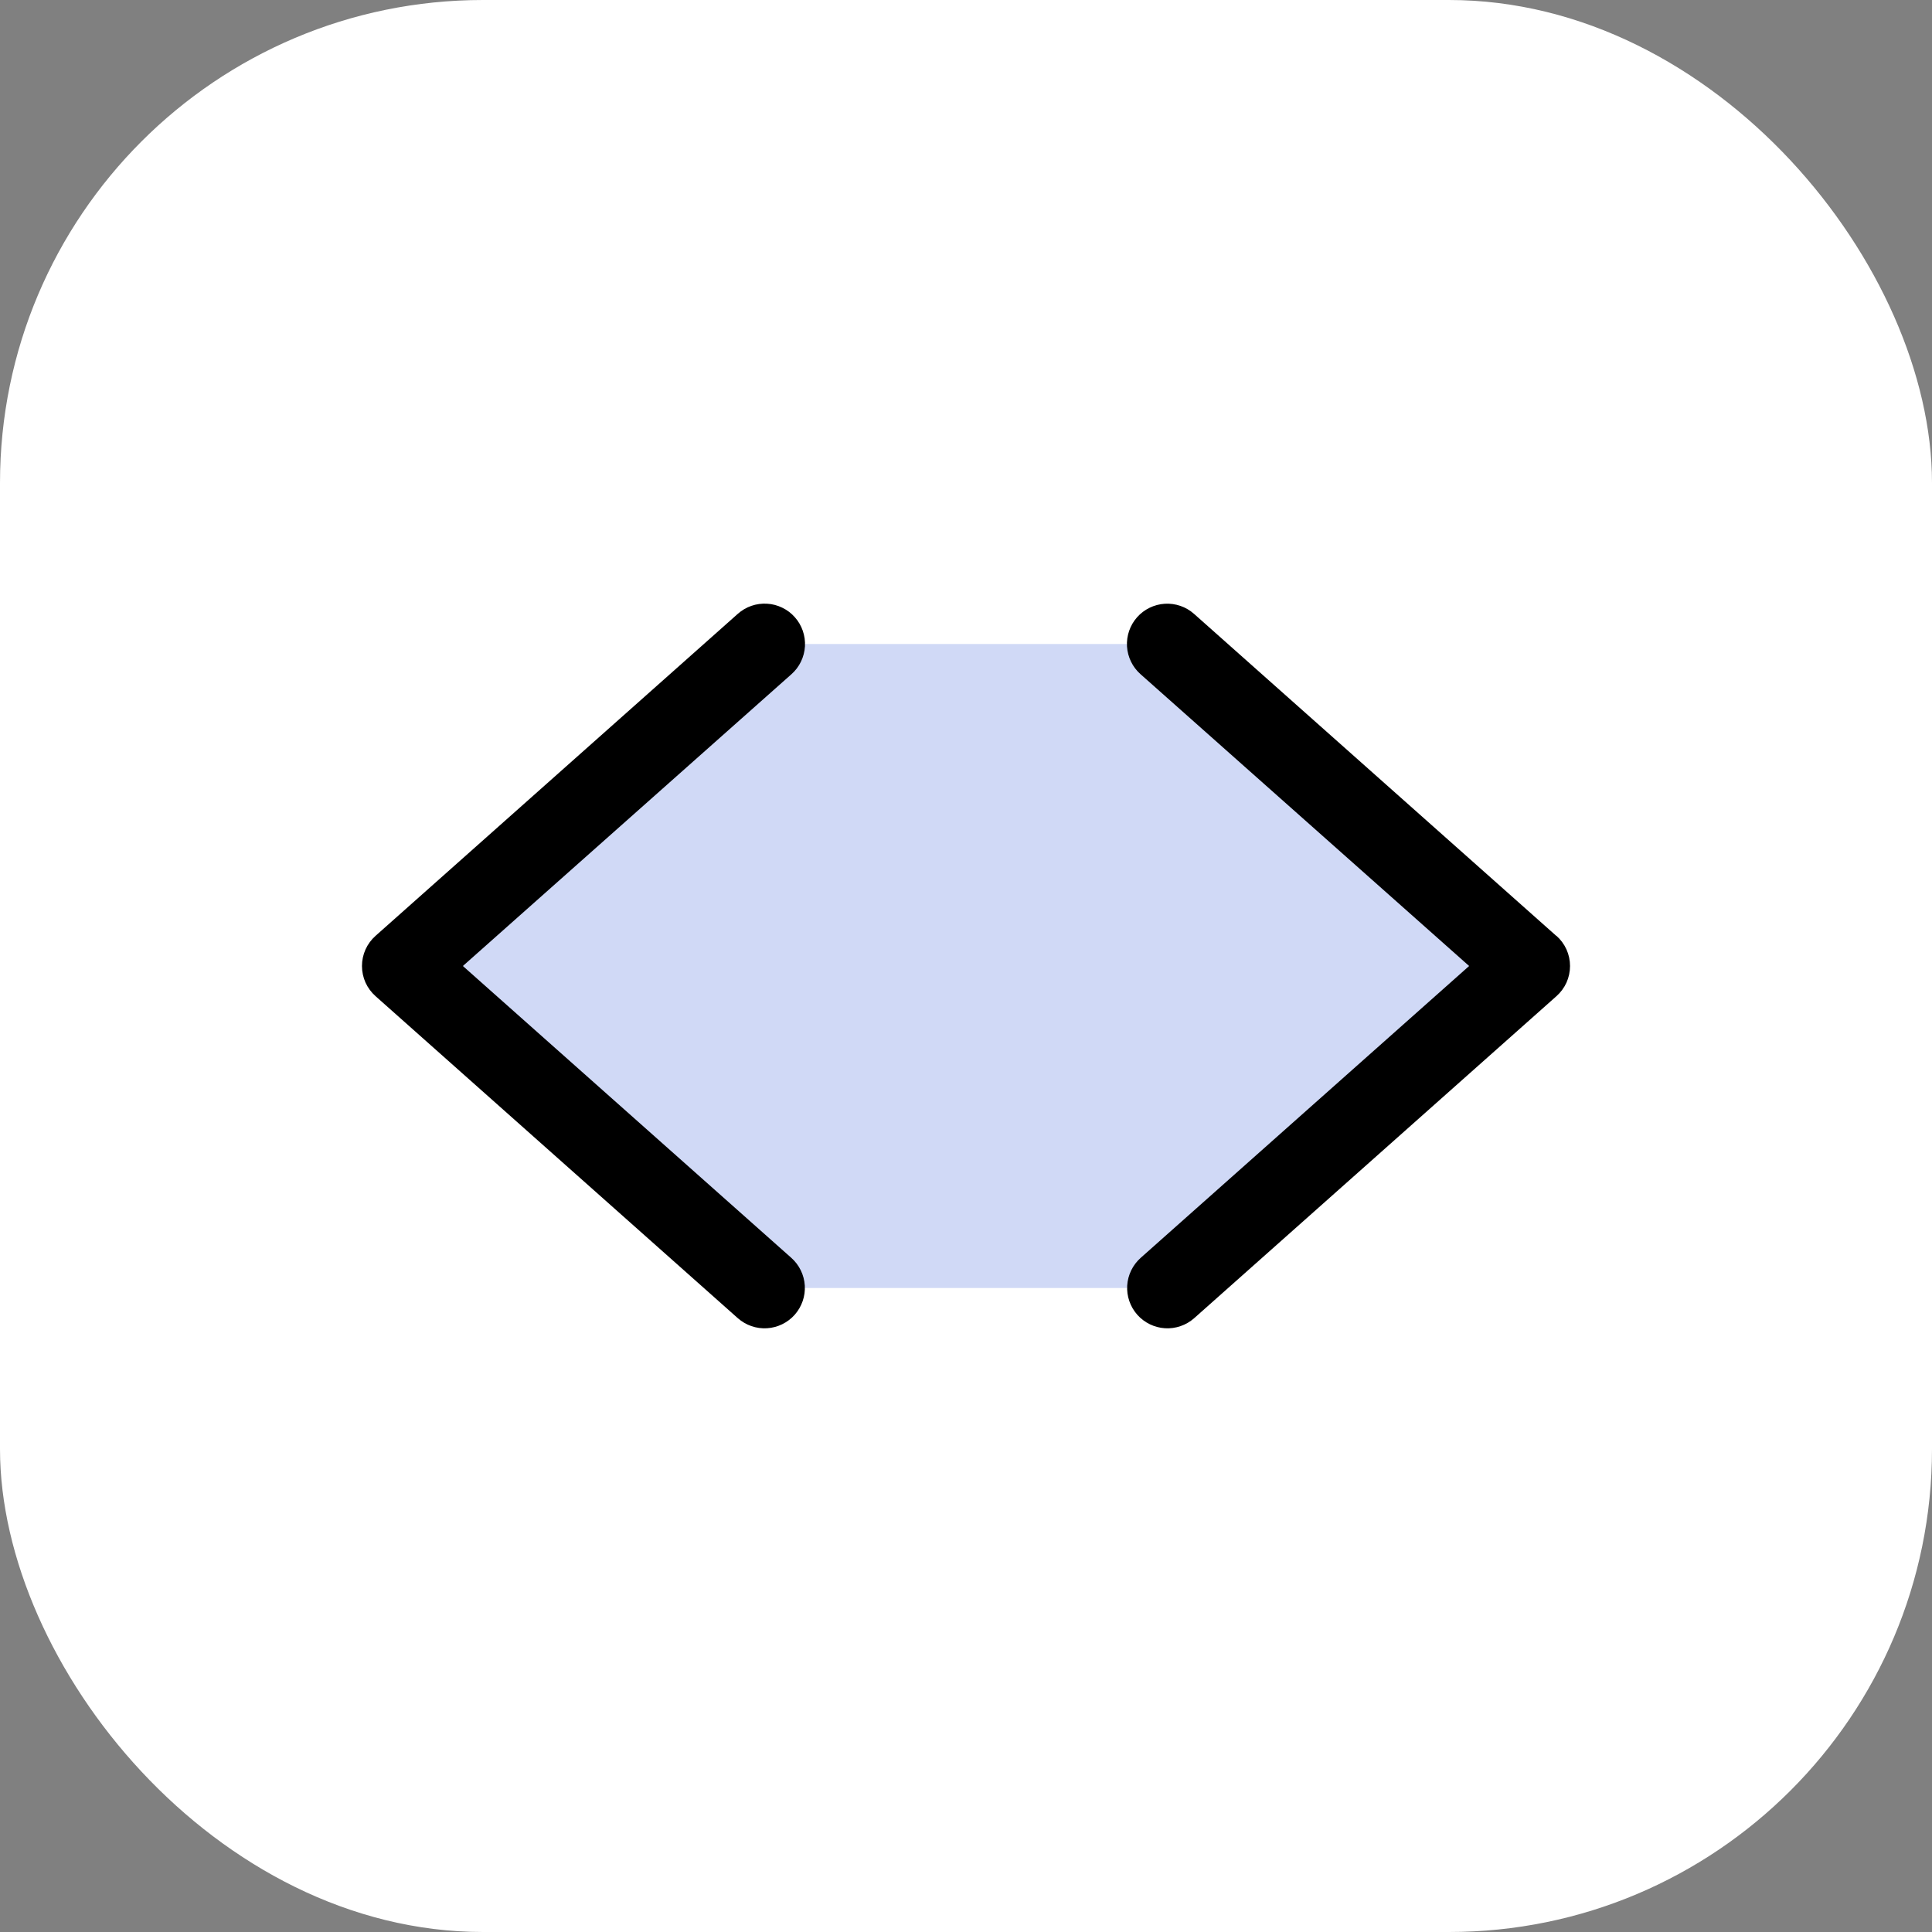 <svg width="48" height="48" viewBox="0 0 48 48" fill="none" xmlns="http://www.w3.org/2000/svg">
<rect x="0" y="0" width="48" height="48" fill="#808080" stroke="none"/>
<rect width="48" height="48" rx="12" fill="white"/>
<path opacity="0.2" d="M38 24L29 32H19L10 24L19 16H29L38 24Z" fill="#1841D3"/>
<path d="M19.664 16.75L11.5 24L19.659 31.25C19.757 31.337 19.838 31.443 19.895 31.561C19.953 31.679 19.987 31.808 19.995 31.939C20.003 32.07 19.985 32.202 19.942 32.326C19.899 32.451 19.832 32.565 19.745 32.664C19.658 32.762 19.552 32.843 19.434 32.9C19.316 32.958 19.187 32.992 19.056 33C18.925 33.008 18.793 32.99 18.669 32.947C18.544 32.904 18.43 32.837 18.331 32.75L9.331 24.75C9.225 24.656 9.14 24.541 9.081 24.412C9.023 24.282 8.993 24.142 8.993 24C8.993 23.858 9.023 23.718 9.081 23.589C9.14 23.459 9.225 23.344 9.331 23.25L18.331 15.25C18.43 15.162 18.544 15.095 18.669 15.052C18.793 15.009 18.925 14.991 19.057 14.999C19.188 15.006 19.317 15.04 19.435 15.098C19.554 15.155 19.66 15.235 19.747 15.334C19.835 15.432 19.902 15.547 19.945 15.671C19.988 15.796 20.007 15.928 19.999 16.059C19.991 16.191 19.957 16.319 19.9 16.438C19.843 16.556 19.762 16.663 19.664 16.75ZM38.664 23.25L29.664 15.25C29.465 15.074 29.204 14.984 28.939 15C28.674 15.017 28.426 15.137 28.25 15.336C28.074 15.535 27.984 15.796 28 16.061C28.017 16.326 28.137 16.574 28.336 16.75L36.5 24L28.341 31.25C28.243 31.337 28.162 31.443 28.105 31.561C28.047 31.679 28.013 31.808 28.005 31.939C27.997 32.07 28.015 32.202 28.058 32.326C28.101 32.451 28.168 32.565 28.255 32.664C28.342 32.762 28.448 32.843 28.566 32.9C28.684 32.958 28.813 32.992 28.944 33C29.075 33.008 29.207 32.99 29.331 32.947C29.456 32.904 29.57 32.837 29.669 32.75L38.669 24.75C38.775 24.656 38.86 24.541 38.919 24.412C38.977 24.282 39.007 24.142 39.007 24C39.007 23.858 38.977 23.718 38.919 23.589C38.86 23.459 38.775 23.344 38.669 23.25H38.664Z" fill="black"/>
</svg>
